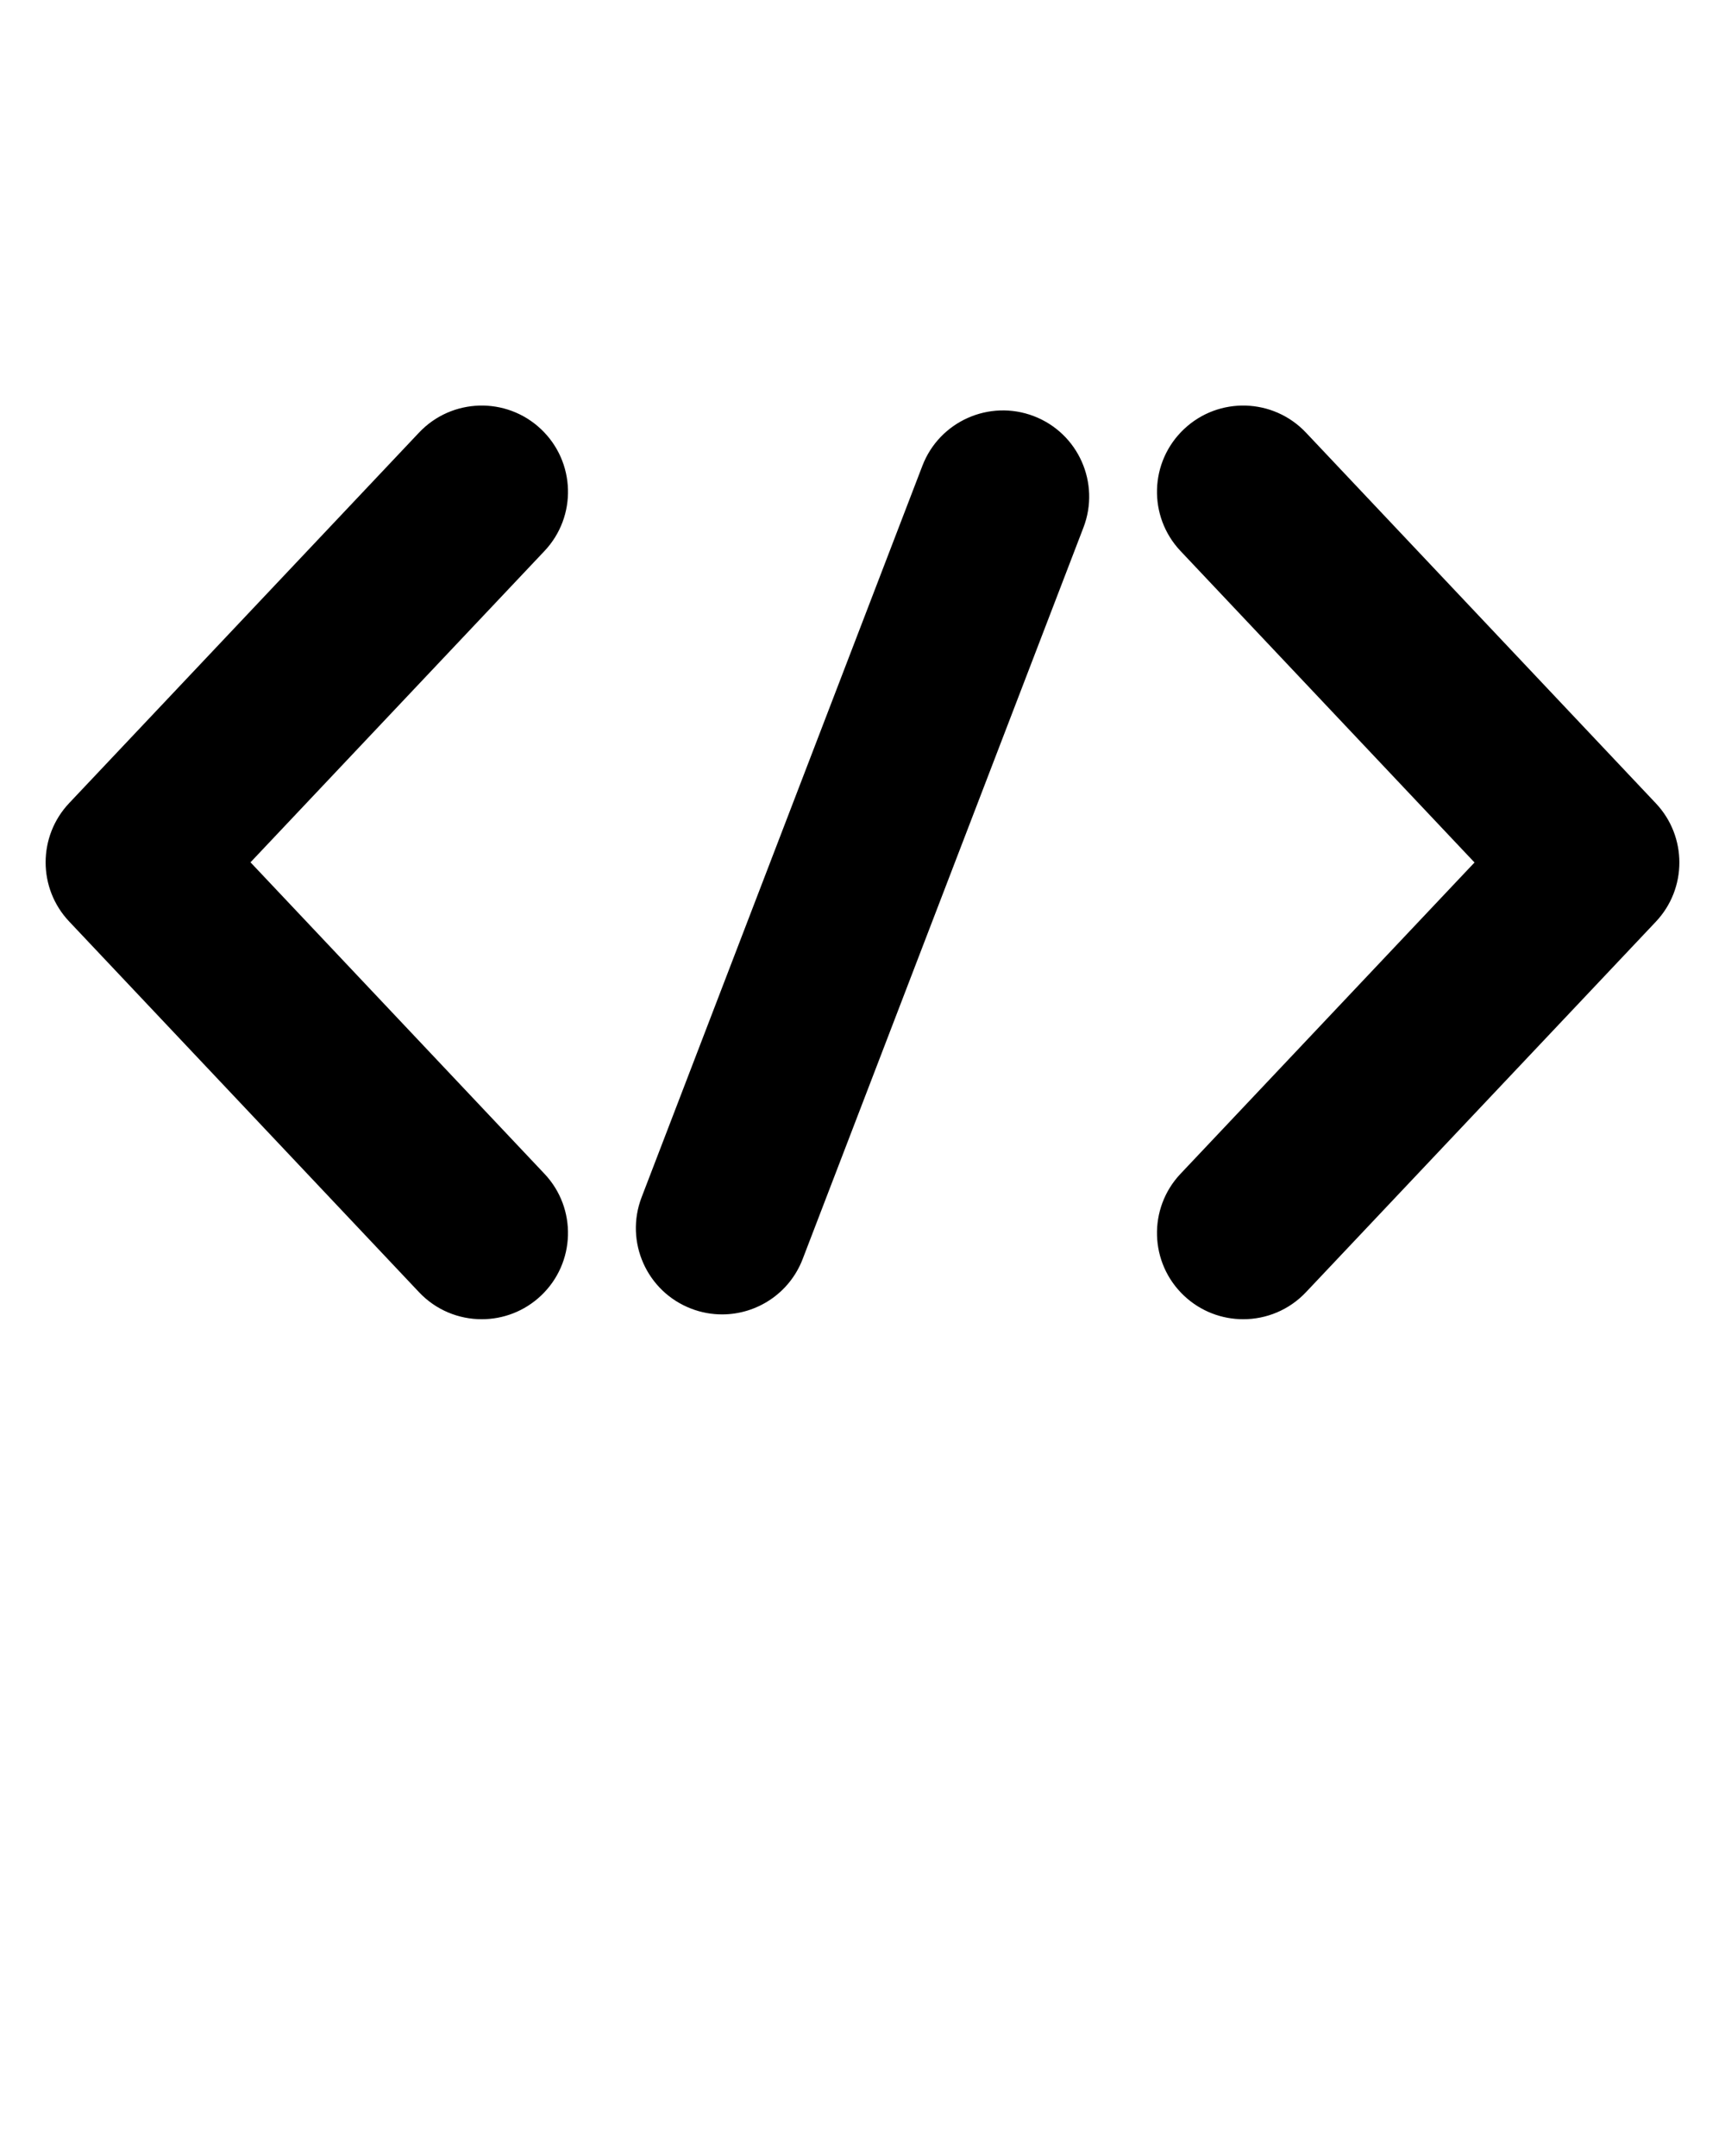 <?xml version="1.0" encoding="UTF-8" standalone="no"?>
<svg
   xmlns:dc="http://purl.org/dc/elements/1.1/"
   xmlns:cc="http://creativecommons.org/ns#"
   xmlns:rdf="http://www.w3.org/1999/02/22-rdf-syntax-ns#"
   xmlns:svg="http://www.w3.org/2000/svg"
   xmlns="http://www.w3.org/2000/svg"
   xmlns:sodipodi="http://sodipodi.sourceforge.net/DTD/sodipodi-0.dtd"
   xmlns:inkscape="http://www.inkscape.org/namespaces/inkscape"
   version="1.1"
   x="0px"
   y="0px"
   viewBox="0 0 100 125"
   enable-background="new 0 0 100 100"
   xml:space="preserve"
   id="svg2"
   inkscape:version="0.91 r13725"
   sodipodi:docname="SystemSoftware.svg"><defs
     id="defs12" /><sodipodi:namedview
     pagecolor="#ffffff"
     bordercolor="#666666"
     borderopacity="1"
     objecttolerance="10"
     gridtolerance="10"
     guidetolerance="10"
     inkscape:pageopacity="0"
     inkscape:pageshadow="2"
     inkscape:window-width="756"
     inkscape:window-height="480"
     id="namedview10"
     showgrid="false"
     inkscape:zoom="1.888"
     inkscape:cx="50"
     inkscape:cy="62.5"
     inkscape:window-x="0"
     inkscape:window-y="0"
     inkscape:window-maximized="0"
     inkscape:current-layer="svg2" /><path
     d="M31.36,24.878c-2.008-1.896-5.172-1.805-7.068,0.203L4.01,46.562c-1.819,1.926-1.82,4.938-0.001,6.864l20.282,21.492  c0.983,1.043,2.309,1.568,3.637,1.568c1.231,0,2.465-0.452,3.431-1.363c2.008-1.896,2.1-5.06,0.205-7.068l-17.042-18.06  l17.042-18.049C33.459,29.938,33.368,26.774,31.36,24.878z M95.991,46.574L75.708,25.082c-1.897-2.009-5.062-2.1-7.068-0.205  c-2.009,1.895-2.1,5.06-0.205,7.068l17.044,18.06L68.436,68.054c-1.896,2.008-1.805,5.173,0.203,7.068  c0.966,0.912,2.2,1.364,3.432,1.364c1.328,0,2.653-0.525,3.637-1.567l20.283-21.48C97.809,51.513,97.81,48.501,95.991,46.574z   M59.933,24.127c-2.576-0.987-5.47,0.299-6.46,2.876L37.195,69.414c-0.99,2.578,0.298,5.47,2.876,6.459  c0.589,0.227,1.195,0.333,1.791,0.333c2.01,0,3.906-1.221,4.669-3.209l16.277-42.411C63.798,28.008,62.511,25.116,59.933,24.127z"
     id="path4" /></svg>